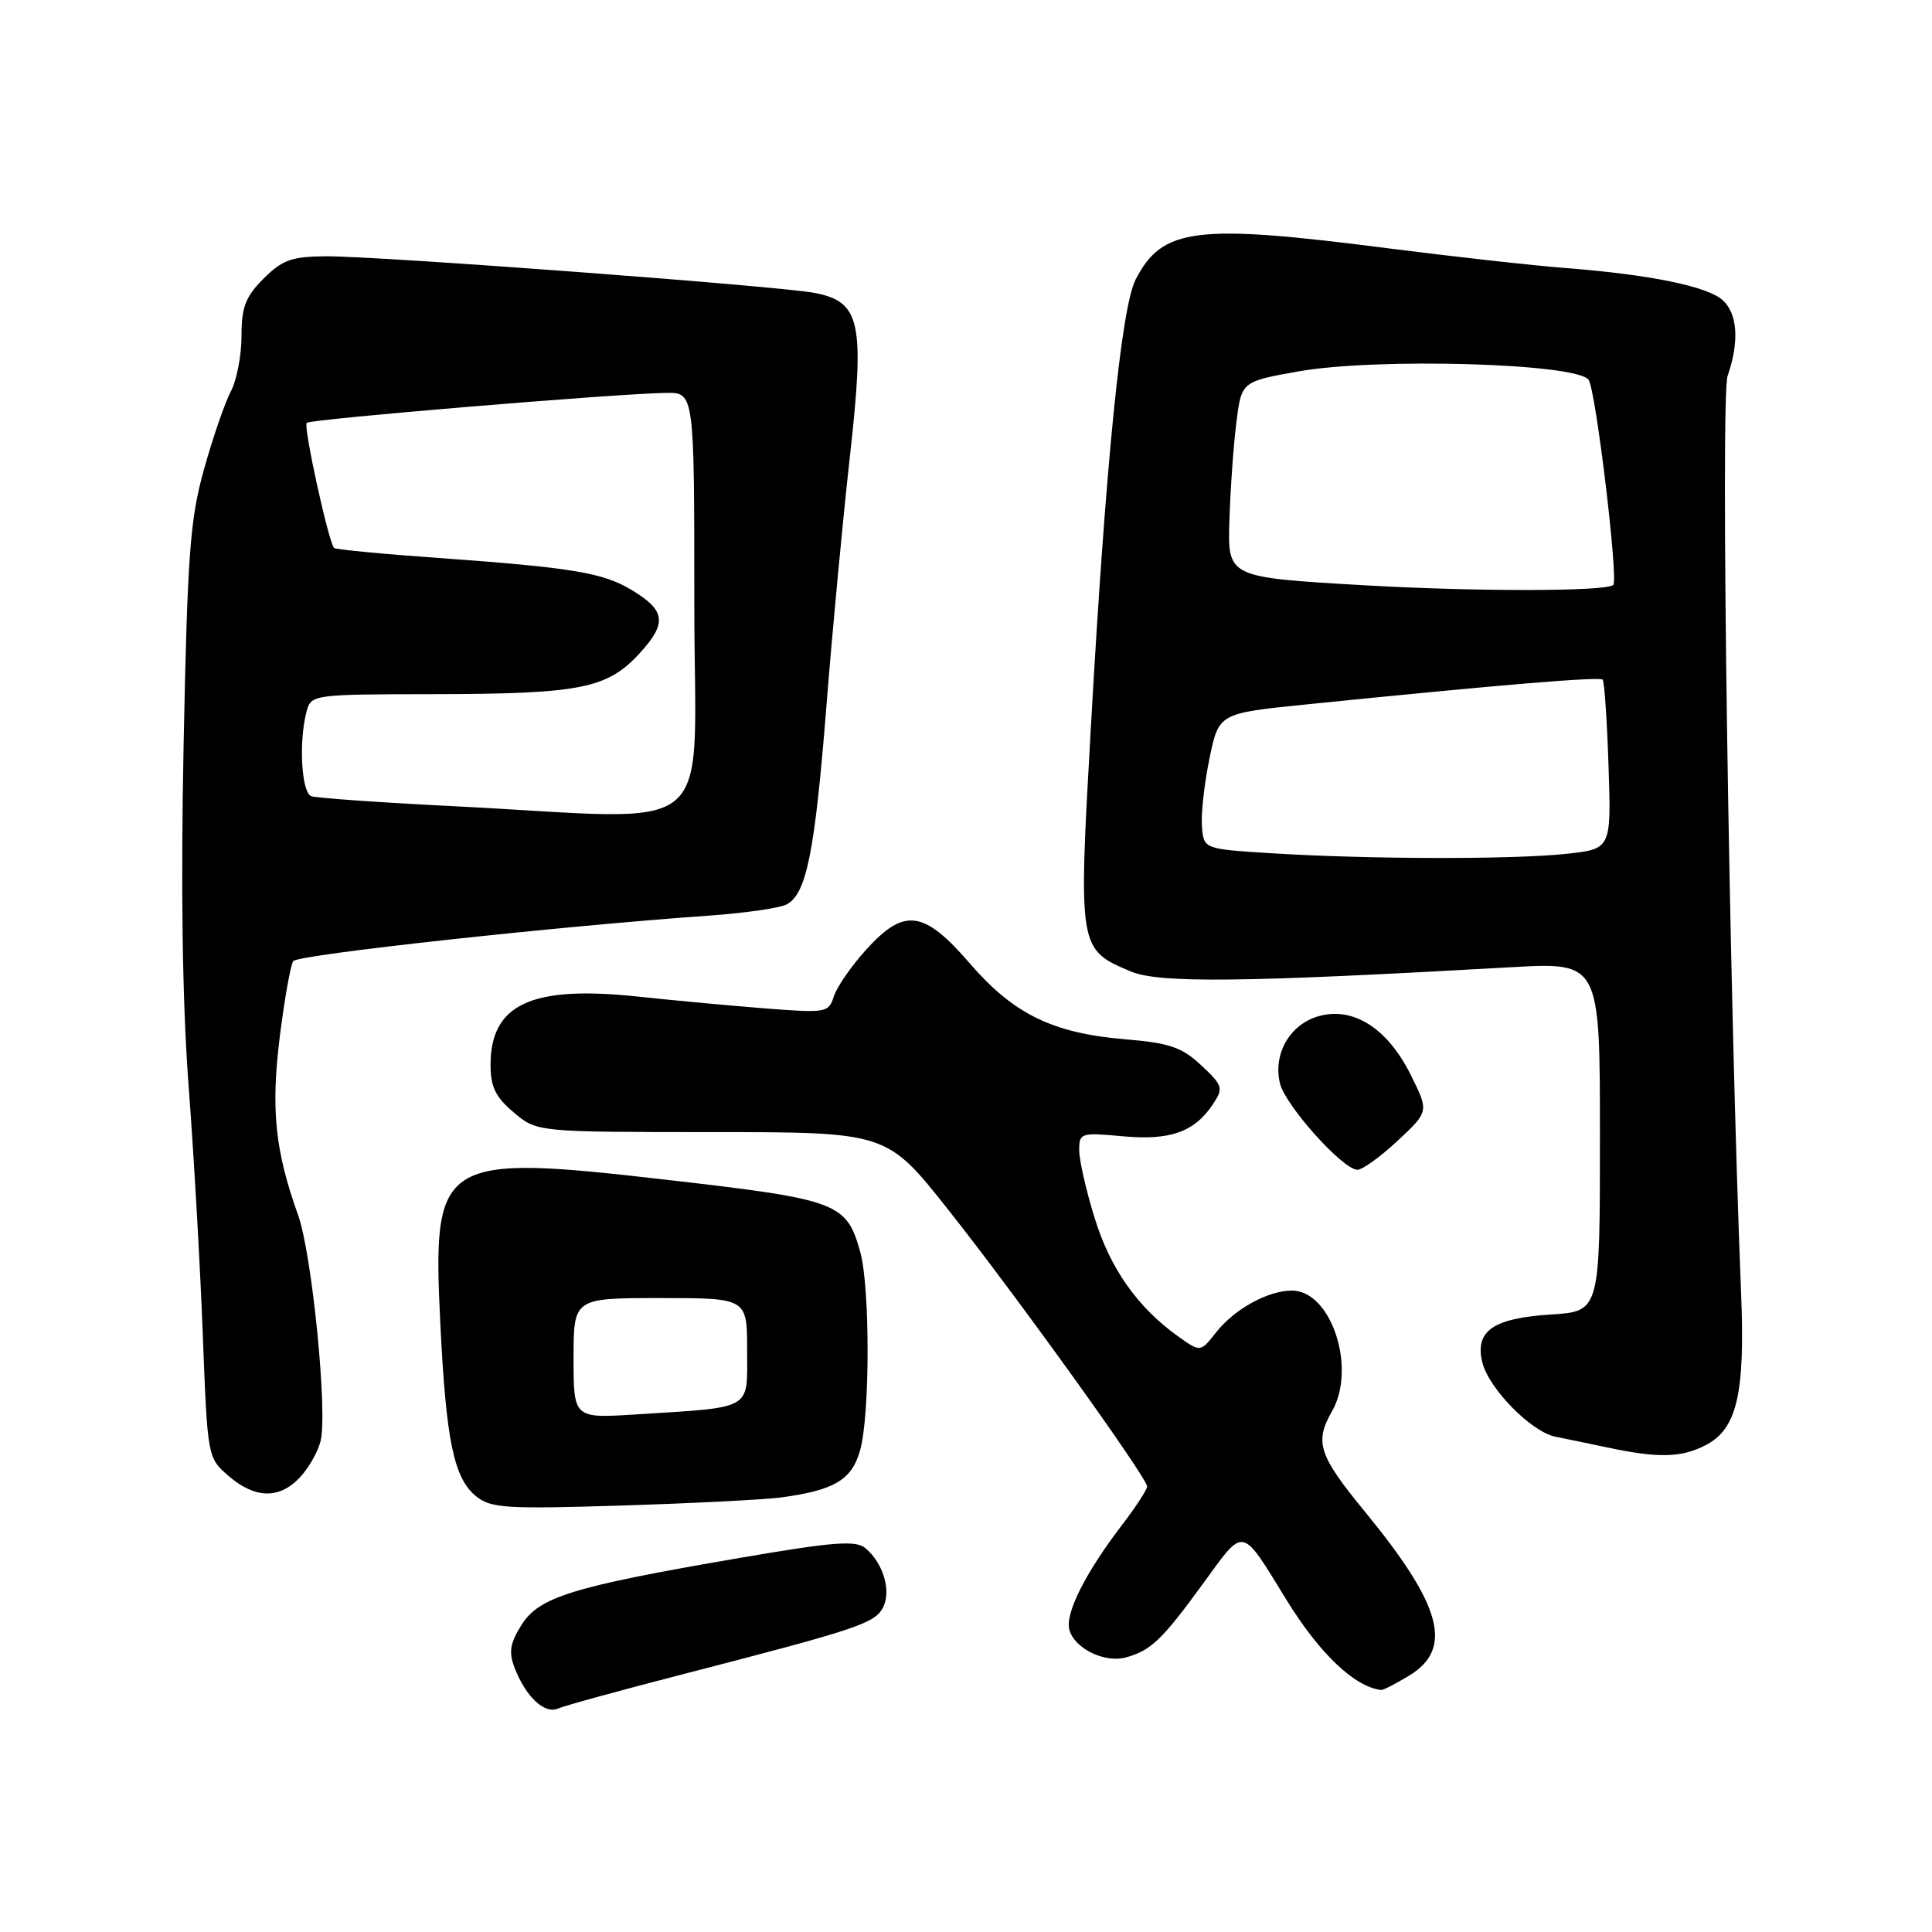 <?xml version="1.0" encoding="UTF-8" standalone="no"?>
<!DOCTYPE svg PUBLIC "-//W3C//DTD SVG 1.1//EN" "http://www.w3.org/Graphics/SVG/1.1/DTD/svg11.dtd" >
<svg xmlns="http://www.w3.org/2000/svg" xmlns:xlink="http://www.w3.org/1999/xlink" version="1.1" viewBox="0 0 256 256">
 <g >
 <path fill="currentColor"
d=" M 90.50 221.84 C 113.55 215.89 115.87 215.12 116.98 213.04 C 118.15 210.85 117.05 207.12 114.66 205.13 C 113.38 204.07 110.41 204.30 97.80 206.47 C 75.86 210.24 71.45 211.60 69.11 215.30 C 67.60 217.68 67.39 218.90 68.16 220.92 C 69.63 224.80 72.14 227.17 73.94 226.39 C 74.80 226.01 82.25 223.97 90.50 221.84 Z  M 186.75 222.01 C 192.60 218.44 191.06 212.73 180.88 200.33 C 174.72 192.83 174.15 191.10 176.50 187.00 C 179.78 181.26 176.39 171.02 171.20 171.01 C 168.02 171.00 163.57 173.45 161.12 176.57 C 159.07 179.18 159.07 179.18 156.15 177.11 C 150.76 173.27 147.12 168.12 145.05 161.41 C 143.92 157.77 143.00 153.72 143.00 152.41 C 143.00 150.12 143.21 150.05 148.75 150.56 C 155.06 151.15 158.30 149.99 160.76 146.26 C 162.13 144.17 162.02 143.82 159.17 141.16 C 156.60 138.76 154.98 138.20 149.09 137.71 C 139.47 136.90 134.31 134.38 128.48 127.63 C 122.39 120.58 119.81 120.25 114.72 125.89 C 112.79 128.03 110.88 130.79 110.49 132.02 C 109.81 134.18 109.46 134.24 101.64 133.64 C 97.16 133.29 89.45 132.58 84.50 132.05 C 70.38 130.55 65.00 133.06 65.00 141.13 C 65.00 144.02 65.67 145.38 68.08 147.41 C 71.15 150.00 71.15 150.00 94.33 150.01 C 117.50 150.01 117.50 150.01 125.62 160.26 C 134.61 171.60 152.00 195.80 152.00 196.97 C 152.00 197.38 150.48 199.71 148.61 202.15 C 143.82 208.42 141.13 213.78 141.69 215.92 C 142.34 218.42 146.34 220.39 149.17 219.62 C 152.50 218.71 153.95 217.33 159.43 209.81 C 164.96 202.22 164.38 202.10 170.47 212.00 C 174.84 219.10 179.47 223.51 183.00 223.93 C 183.28 223.97 184.96 223.10 186.75 222.01 Z  M 103.50 198.42 C 110.59 197.46 112.88 196.09 113.98 192.13 C 115.28 187.45 115.29 170.57 113.99 165.90 C 112.18 159.37 111.02 158.94 88.78 156.38 C 58.11 152.85 57.27 153.38 58.35 175.48 C 59.11 190.90 60.14 195.88 63.08 198.26 C 65.03 199.84 67.02 199.97 82.38 199.49 C 91.79 199.20 101.30 198.71 103.50 198.42 Z  M 39.75 195.75 C 40.91 194.51 42.14 192.35 42.48 190.95 C 43.43 187.12 41.34 166.14 39.50 161.00 C 36.44 152.47 35.88 147.00 37.07 137.39 C 37.70 132.38 38.50 127.86 38.86 127.35 C 39.45 126.50 73.95 122.73 94.00 121.32 C 98.67 120.99 103.27 120.33 104.21 119.85 C 106.86 118.49 107.97 112.96 109.51 93.50 C 110.29 83.60 111.69 68.73 112.62 60.45 C 114.60 42.71 114.02 40.00 107.99 38.82 C 103.36 37.91 49.97 33.91 43.17 33.96 C 38.65 33.99 37.41 34.44 34.92 36.92 C 32.53 39.32 32.00 40.69 32.00 44.52 C 32.00 47.09 31.37 50.39 30.59 51.85 C 29.82 53.31 28.22 57.93 27.05 62.12 C 25.18 68.79 24.84 73.32 24.33 98.62 C 23.94 117.76 24.17 133.07 25.00 144.00 C 25.69 153.07 26.53 167.85 26.87 176.84 C 27.50 193.17 27.50 193.17 30.31 195.59 C 33.81 198.60 37.04 198.66 39.75 195.75 Z  M 226.01 191.49 C 230.15 189.36 231.24 184.69 230.71 171.50 C 229.11 132.07 227.94 52.60 228.92 49.80 C 230.49 45.28 230.24 41.53 228.25 39.76 C 226.19 37.93 218.63 36.39 207.50 35.52 C 203.10 35.18 192.53 34.00 184.00 32.91 C 158.40 29.62 154.04 30.16 150.48 37.03 C 148.58 40.72 146.53 61.15 144.54 96.48 C 142.88 125.75 142.89 125.79 149.83 128.72 C 153.58 130.30 164.63 130.18 200.25 128.16 C 212.00 127.50 212.00 127.50 212.00 150.63 C 212.00 173.77 212.00 173.77 205.49 174.18 C 197.80 174.67 195.38 176.38 196.43 180.57 C 197.30 184.03 202.92 189.73 206.09 190.37 C 207.42 190.63 210.53 191.28 213.00 191.80 C 219.73 193.23 222.79 193.16 226.01 191.49 Z  M 185.21 151.14 C 189.35 147.28 189.35 147.28 186.92 142.41 C 183.85 136.23 179.29 133.34 174.69 134.66 C 170.89 135.75 168.64 139.71 169.61 143.58 C 170.35 146.54 177.95 155.00 179.87 155.00 C 180.53 155.00 182.94 153.26 185.21 151.14 Z  M 76.00 179.97 C 76.00 172.00 76.00 172.00 87.50 172.00 C 99.00 172.00 99.00 172.00 99.00 178.95 C 99.00 186.96 99.94 186.42 84.25 187.42 C 76.00 187.94 76.00 187.94 76.00 179.97 Z  M 60.00 106.82 C 50.38 106.34 41.94 105.74 41.25 105.50 C 39.94 105.04 39.56 98.24 40.63 94.25 C 41.22 92.04 41.49 92.00 57.37 91.98 C 76.90 91.95 80.45 91.25 84.73 86.59 C 88.43 82.56 88.22 80.89 83.65 78.15 C 79.88 75.88 75.74 75.20 58.07 73.93 C 50.68 73.41 44.48 72.81 44.27 72.61 C 43.54 71.88 40.17 56.50 40.64 56.03 C 41.13 55.53 81.61 52.16 88.25 52.06 C 92.00 52.00 92.00 52.00 92.00 80.00 C 92.00 111.92 95.93 108.62 60.00 106.82 Z  M 168.50 113.06 C 159.50 112.50 159.50 112.50 159.26 109.50 C 159.13 107.85 159.58 103.80 160.26 100.51 C 161.50 94.52 161.50 94.52 173.00 93.35 C 198.50 90.76 211.97 89.63 212.36 90.06 C 212.59 90.30 212.94 95.45 213.14 101.50 C 213.50 112.50 213.50 112.50 207.50 113.14 C 200.45 113.90 181.25 113.86 168.50 113.06 Z  M 180.59 77.54 C 162.67 76.50 162.67 76.50 162.90 69.00 C 163.03 64.88 163.44 59.04 163.82 56.03 C 164.50 50.56 164.50 50.56 172.00 49.22 C 182.39 47.37 208.89 48.13 210.49 50.32 C 211.45 51.63 214.49 76.95 213.76 77.52 C 212.67 78.39 195.39 78.40 180.59 77.54 Z "/>
</g>
</svg>